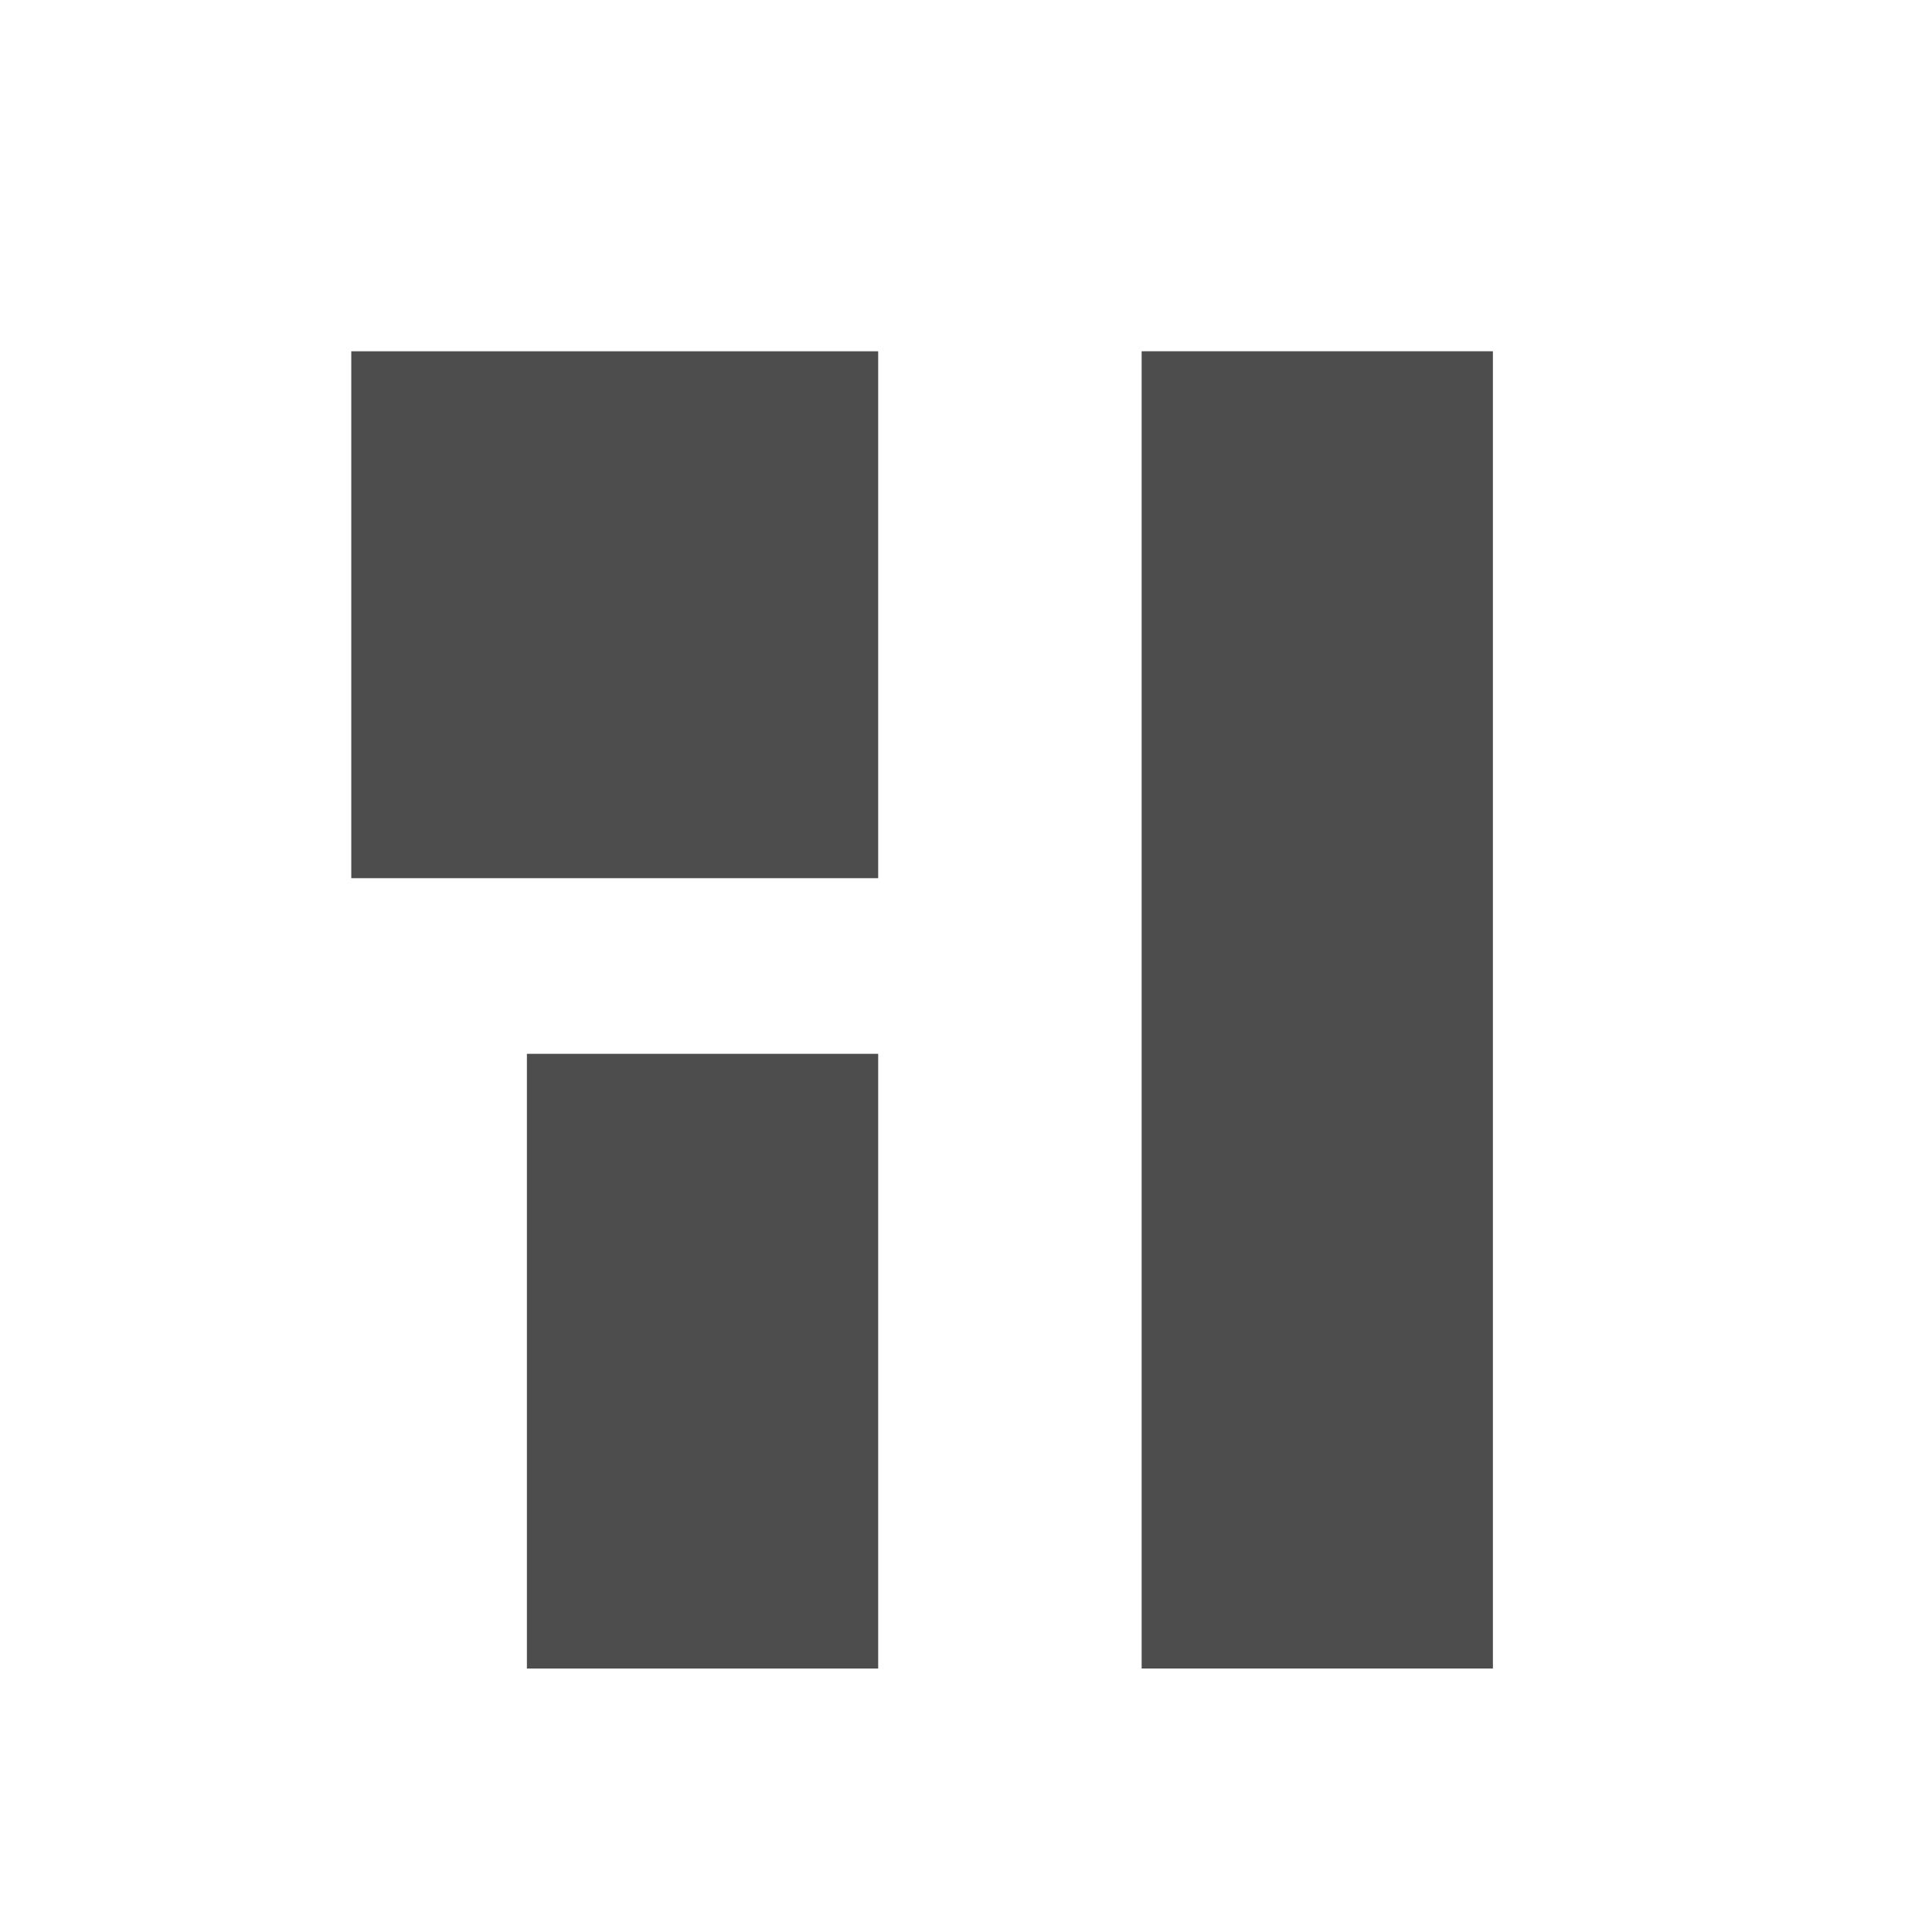 <svg xmlns="http://www.w3.org/2000/svg" version="1.1" viewBox="0 0 22 22" id="svg7" width="22" height="22"><defs id="defs3"><style id="current-color-scheme" type="text/css">.ColorScheme-Text{color:#4d4d4d}</style></defs><path d="M6 12v7h4v-7z" id="path19" color="#4d4d4d" fill="currentColor" stroke-width="1"/><path id="path29" d="M13 4v15h4V4z" color="#4d4d4d" fill="currentColor" stroke-width="1"/><path id="path31" d="M4 4v6h6V4z" color="#4d4d4d" fill="currentColor" stroke-width="1"/></svg>